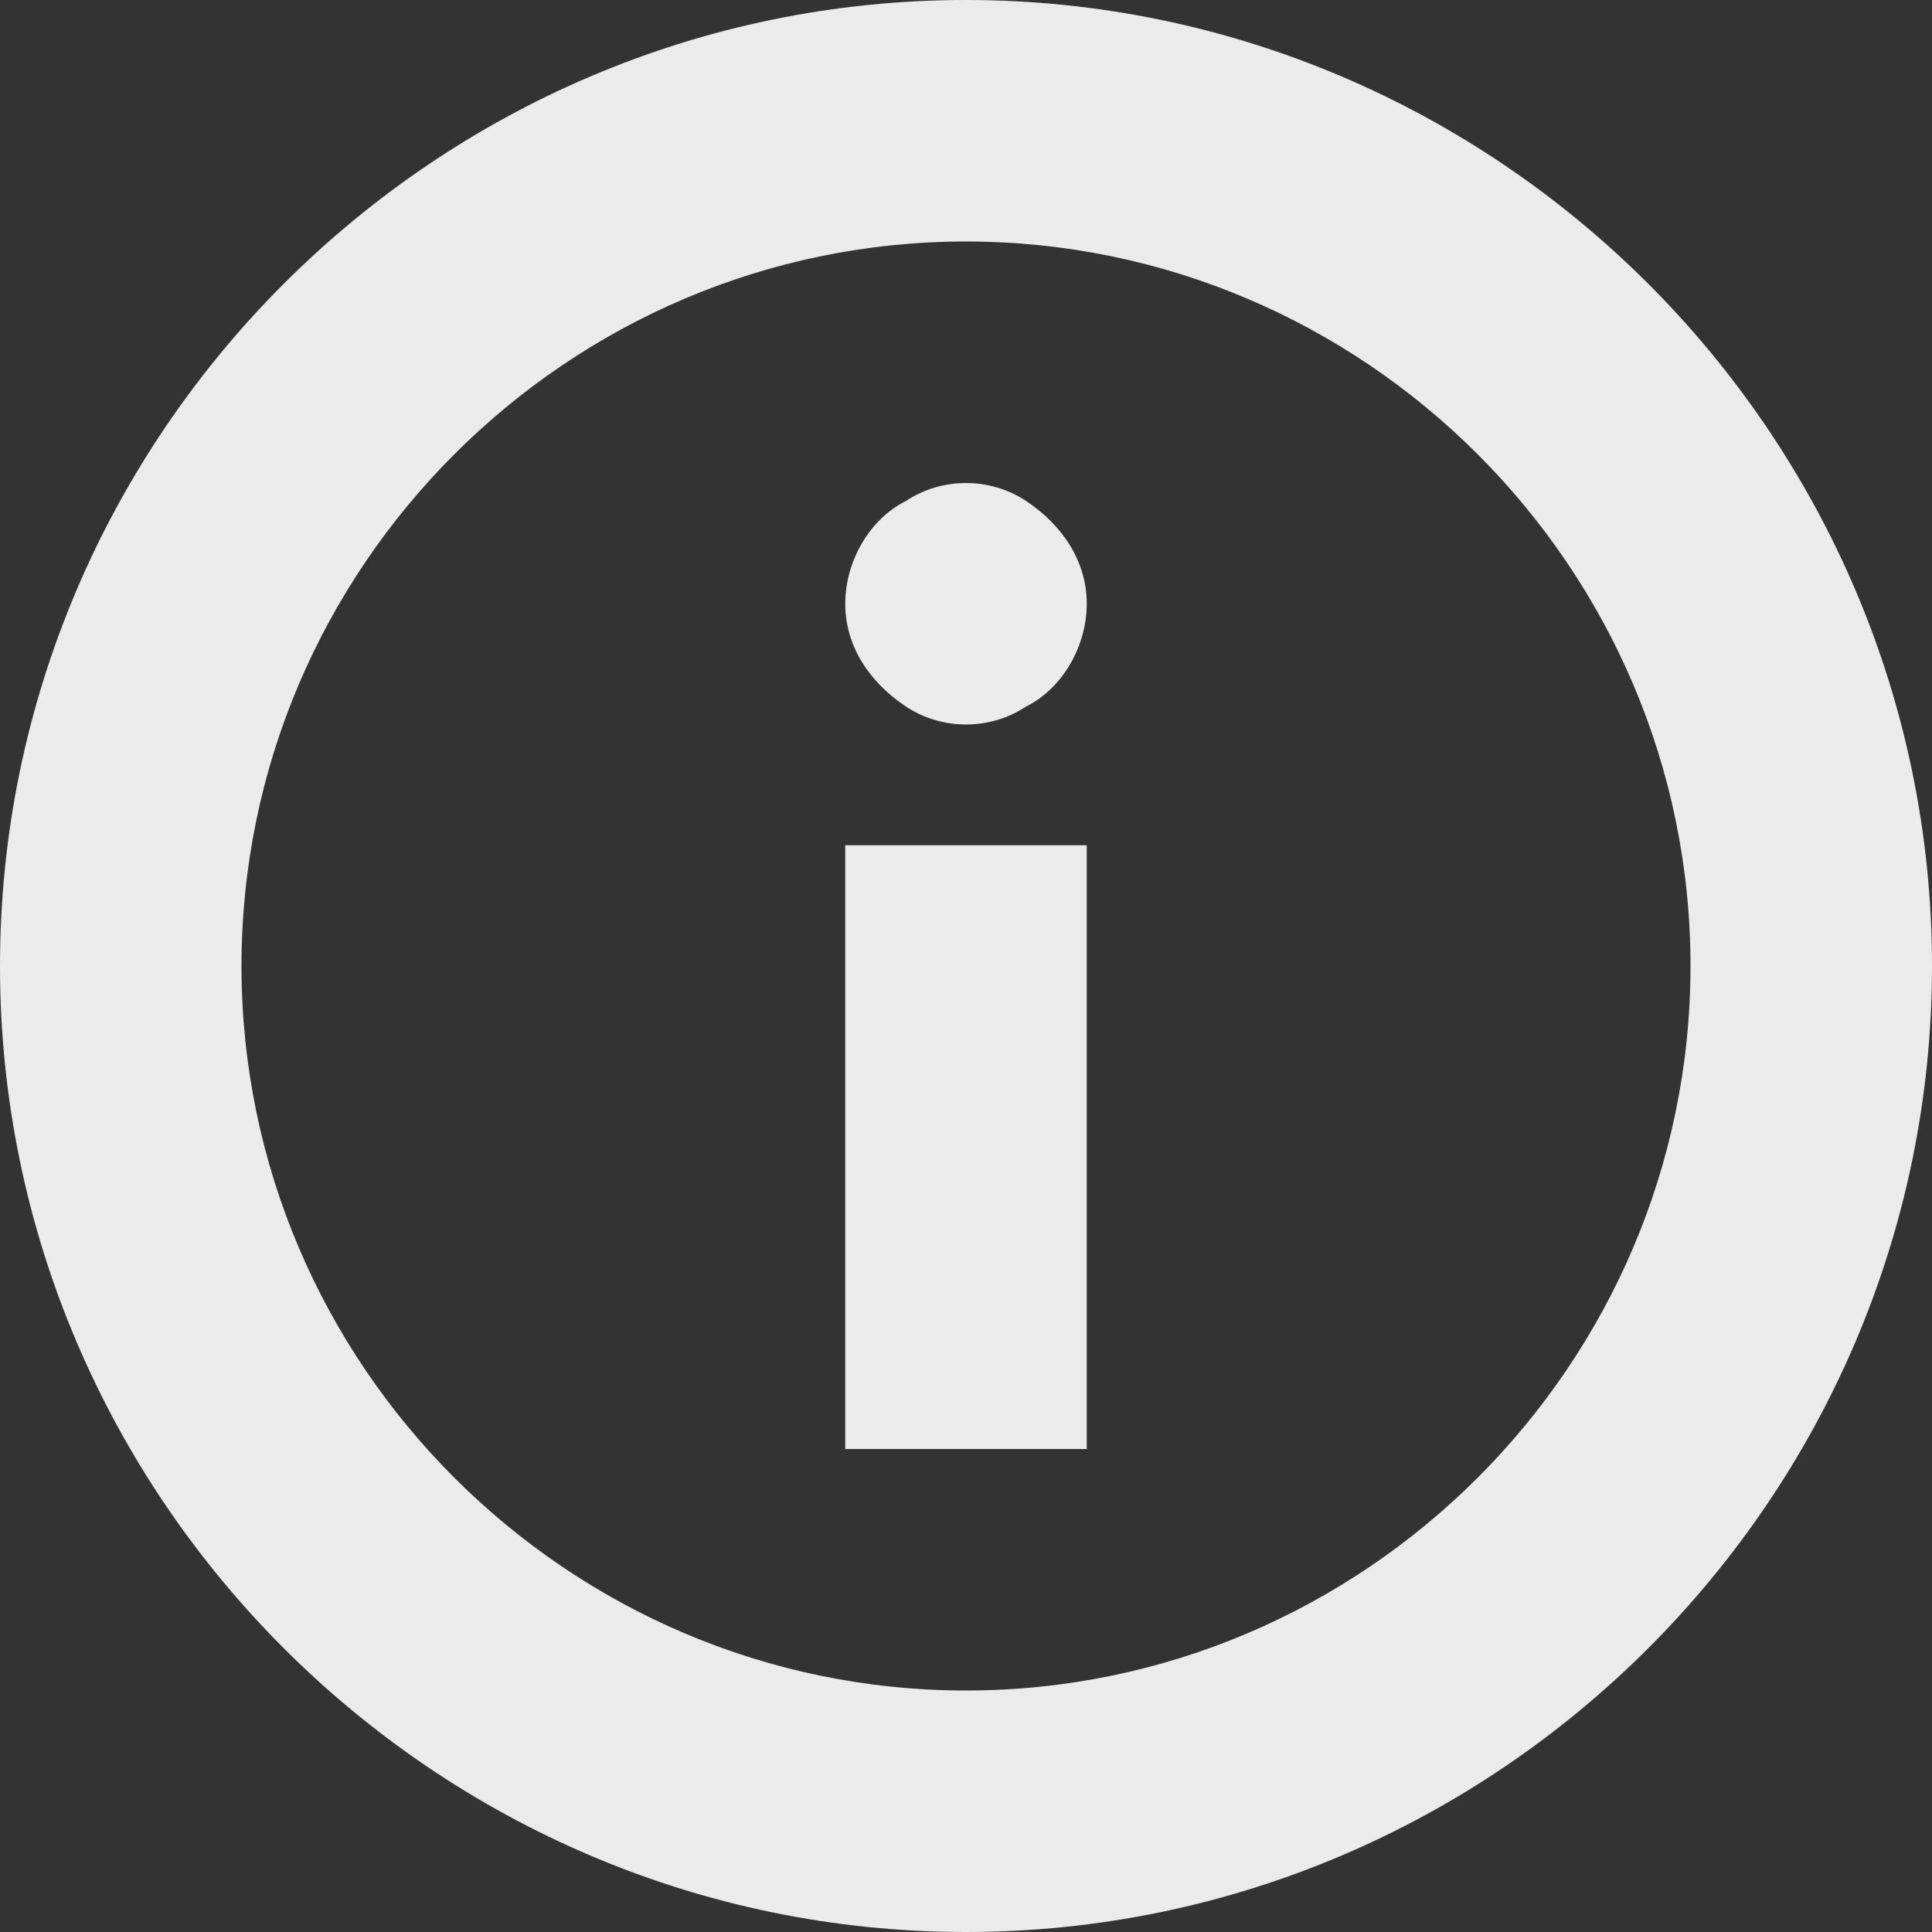 <svg width="18" height="18" viewBox="0 0 18 18" fill="none" xmlns="http://www.w3.org/2000/svg">
    <rect x="0" y="0" width="18" height="18" fill="#333333" stroke="none"/>
    <path d="M9 15.75C5.287 15.75 2.25 12.713 2.25 9C2.25 5.287 5.287 2.25 9 2.25C12.713 2.25 15.75 5.287 15.75 9C15.75 12.713 12.713 15.75 9 15.75ZM9 0C4.05 0 0 4.05 0 9C0 13.95 4.05 18 9 18C13.95 18 18 13.95 18 9C18 4.05 13.95 0 9 0Z" fill="white" fill-opacity="0.9"/>
    <path d="M10.125 7.875H7.875V13.5H10.125V7.875Z" fill="white" fill-opacity="0.9"/>
    <path d="M10.125 5.625C10.125 6.019 9.9 6.413 9.562 6.581C9.225 6.806 8.775 6.806 8.438 6.581C8.1 6.356 7.875 6.019 7.875 5.625C7.875 5.231 8.1 4.838 8.438 4.669C8.775 4.444 9.225 4.444 9.562 4.669C9.9 4.894 10.125 5.231 10.125 5.625Z" fill="white" fill-opacity="0.9"/>
</svg>
